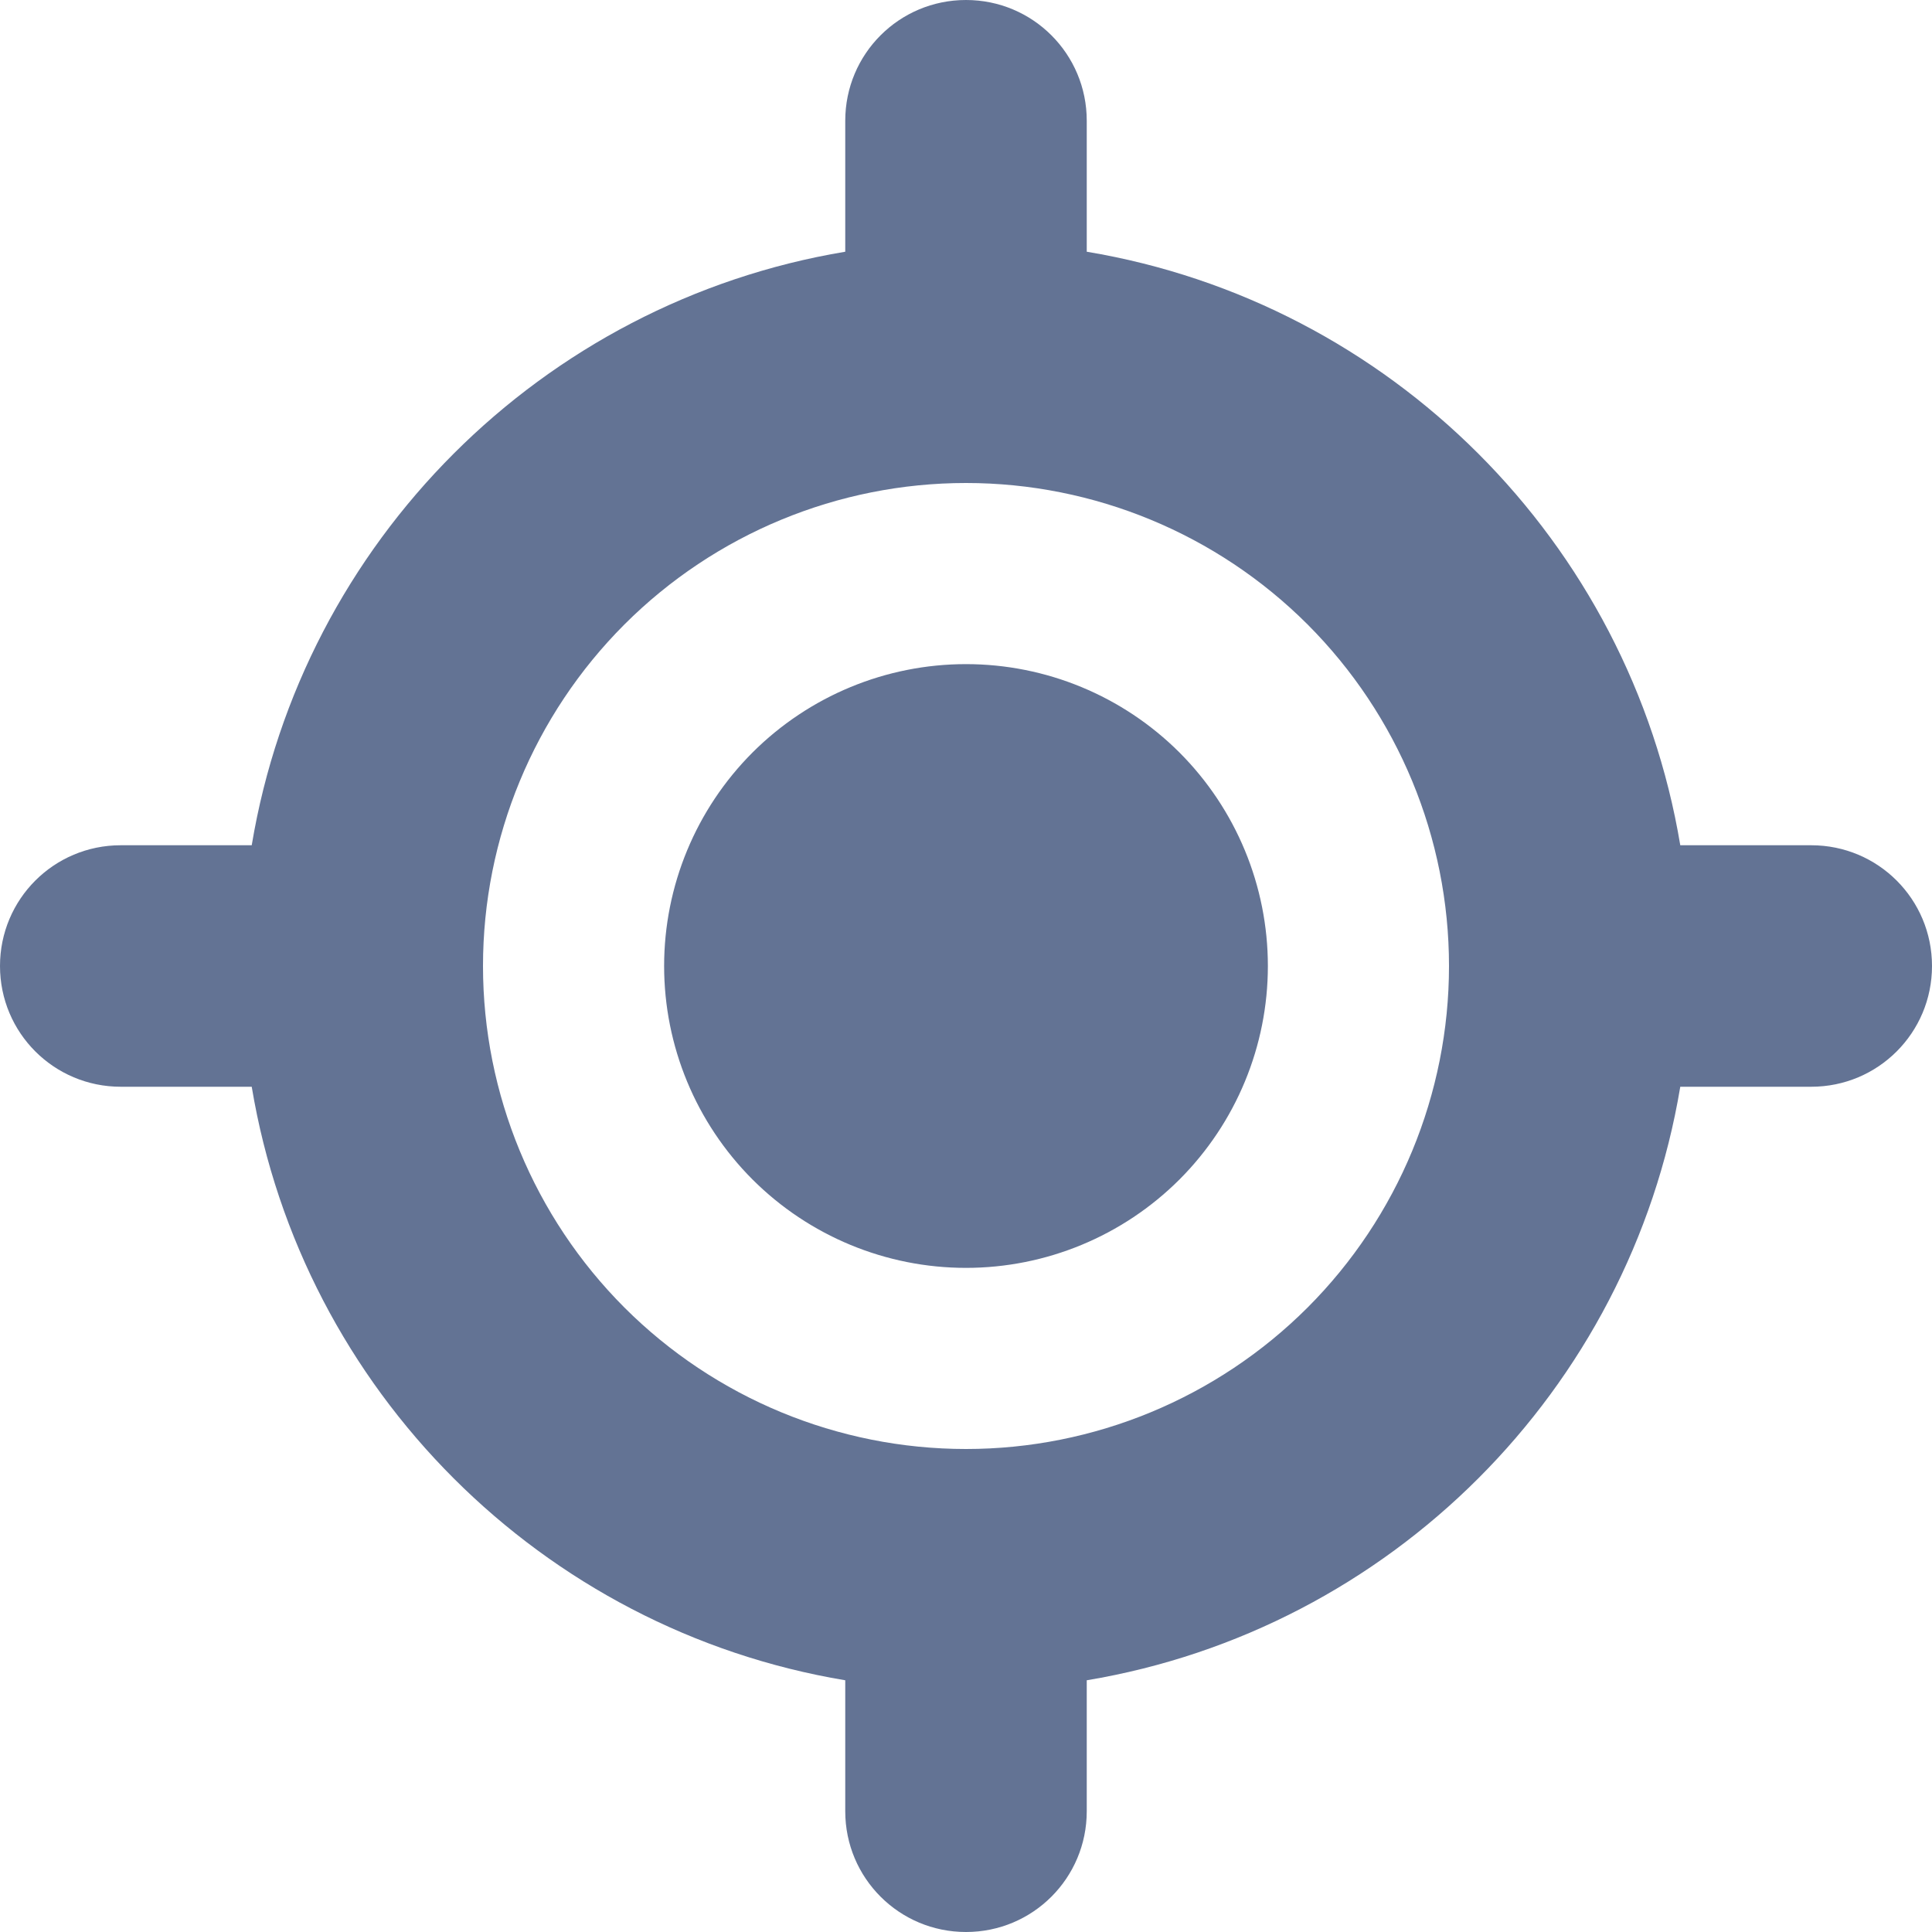 <svg width="24" height="24" viewBox="0 0 24 24" fill="none" xmlns="http://www.w3.org/2000/svg">
<g clip-path="url(#clip0_572_2084)">
<path d="M12 0C12.83 0 13.5 0.67 13.5 1.5V3.127C17.269 3.755 20.245 6.731 20.873 10.5H22.5C23.33 10.5 24 11.17 24 12C24 12.83 23.33 13.5 22.5 13.5H20.873C20.245 17.269 17.269 20.245 13.5 20.873V22.5C13.5 23.33 12.83 24 12 24C11.17 24 10.5 23.33 10.5 22.5V20.873C6.731 20.245 3.755 17.269 3.127 13.5H1.5C0.67 13.5 0 12.83 0 12C0 11.17 0.67 10.5 1.5 10.5H3.127C3.755 6.731 6.731 3.755 10.5 3.127V1.5C10.5 0.67 11.17 0 12 0ZM6 12C6 13.591 6.632 15.117 7.757 16.243C8.883 17.368 10.409 18 12 18C13.591 18 15.117 17.368 16.243 16.243C17.368 15.117 18 13.591 18 12C18 10.409 17.368 8.883 16.243 7.757C15.117 6.632 13.591 6 12 6C10.409 6 8.883 6.632 7.757 7.757C6.632 8.883 6 10.409 6 12ZM12 8.25C12.995 8.25 13.948 8.645 14.652 9.348C15.355 10.052 15.75 11.005 15.75 12C15.75 12.995 15.355 13.948 14.652 14.652C13.948 15.355 12.995 15.75 12 15.75C11.005 15.75 10.052 15.355 9.348 14.652C8.645 13.948 8.25 12.995 8.25 12C8.25 11.005 8.645 10.052 9.348 9.348C10.052 8.645 11.005 8.25 12 8.25Z" fill="#637394"/>
</g>
<defs>
<clipPath id="clip0_572_2084">
<rect width="24" height="24" fill="white"/>
</clipPath>
</defs>
</svg>
